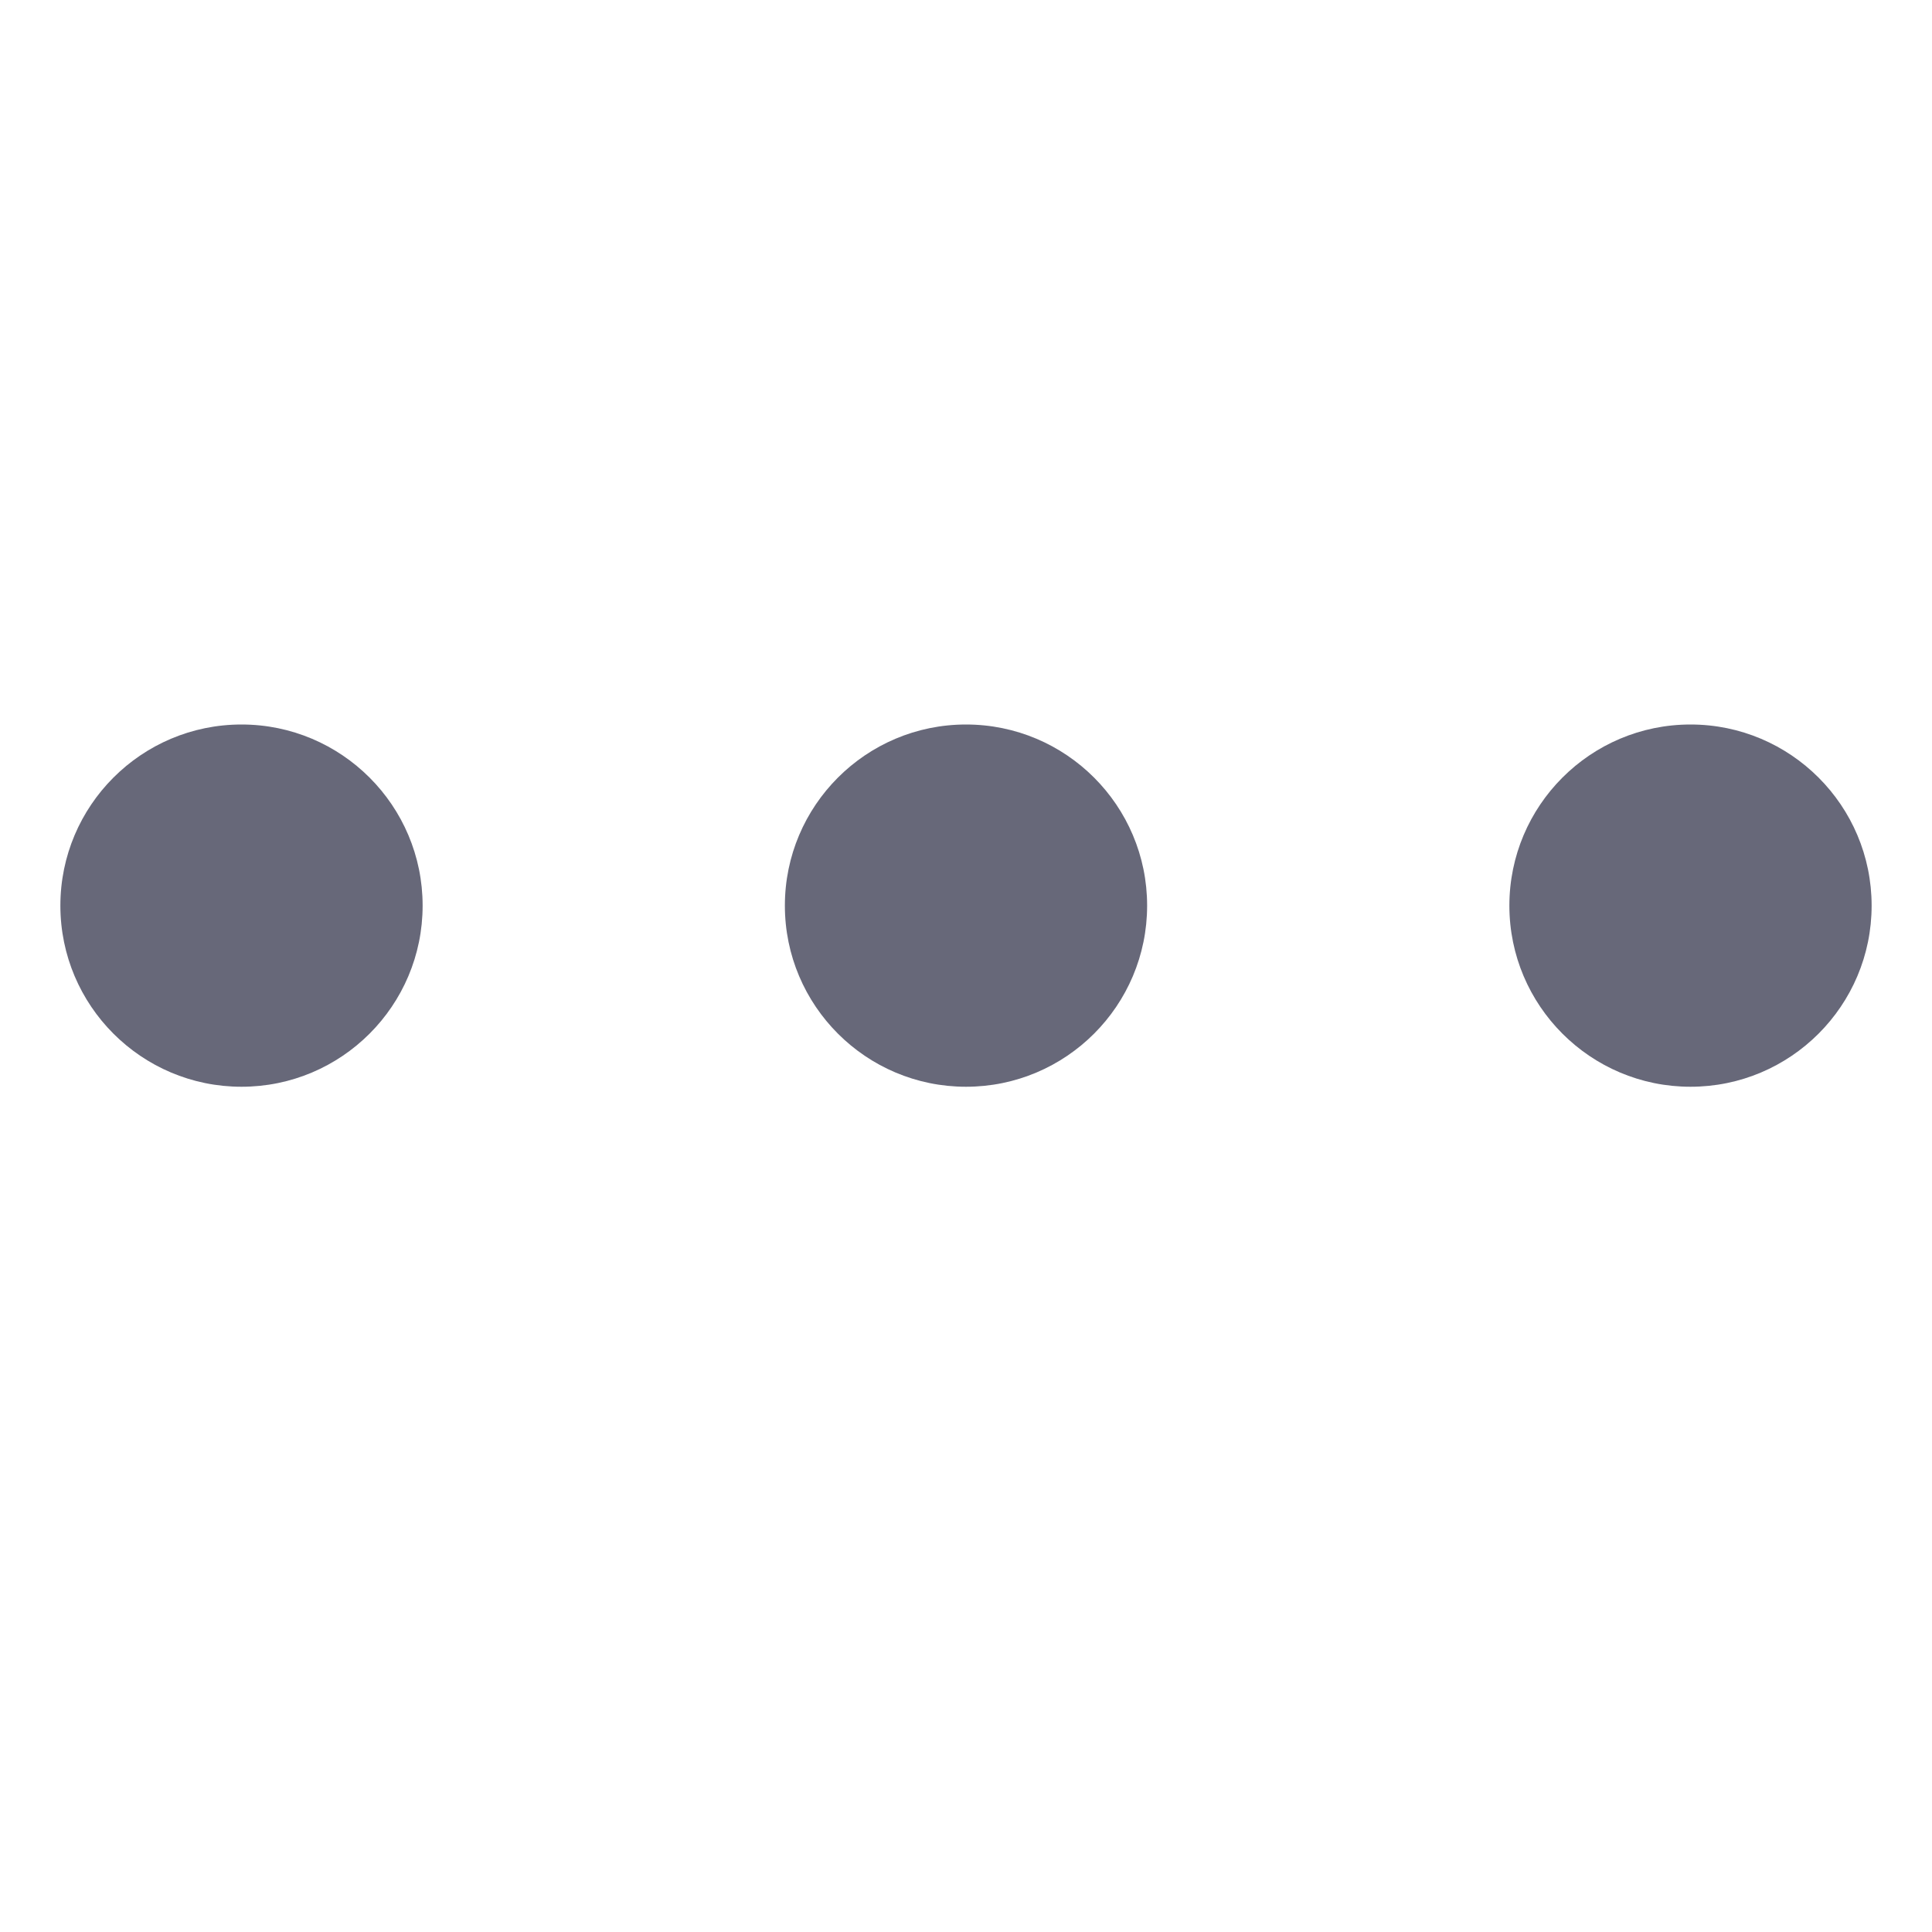 <svg width="16" height="16" viewBox="0 0 16 16" fill="none" xmlns="http://www.w3.org/2000/svg">
<path fill-rule="evenodd" clip-rule="evenodd" d="M3.5 7.5C3.5 8.328 2.828 9 2 9C1.172 9 0.5 8.328 0.5 7.5C0.5 6.672 1.172 6 2 6C2.828 6 3.5 6.672 3.5 7.5ZM9.5 7.5C9.5 8.328 8.828 9 8 9C7.172 9 6.5 8.328 6.5 7.5C6.5 6.672 7.172 6 8 6C8.828 6 9.5 6.672 9.5 7.5ZM14 9C14.828 9 15.5 8.328 15.5 7.5C15.5 6.672 14.828 6 14 6C13.172 6 12.5 6.672 12.5 7.5C12.5 8.328 13.172 9 14 9Z" fill="#676879"/>
</svg>
